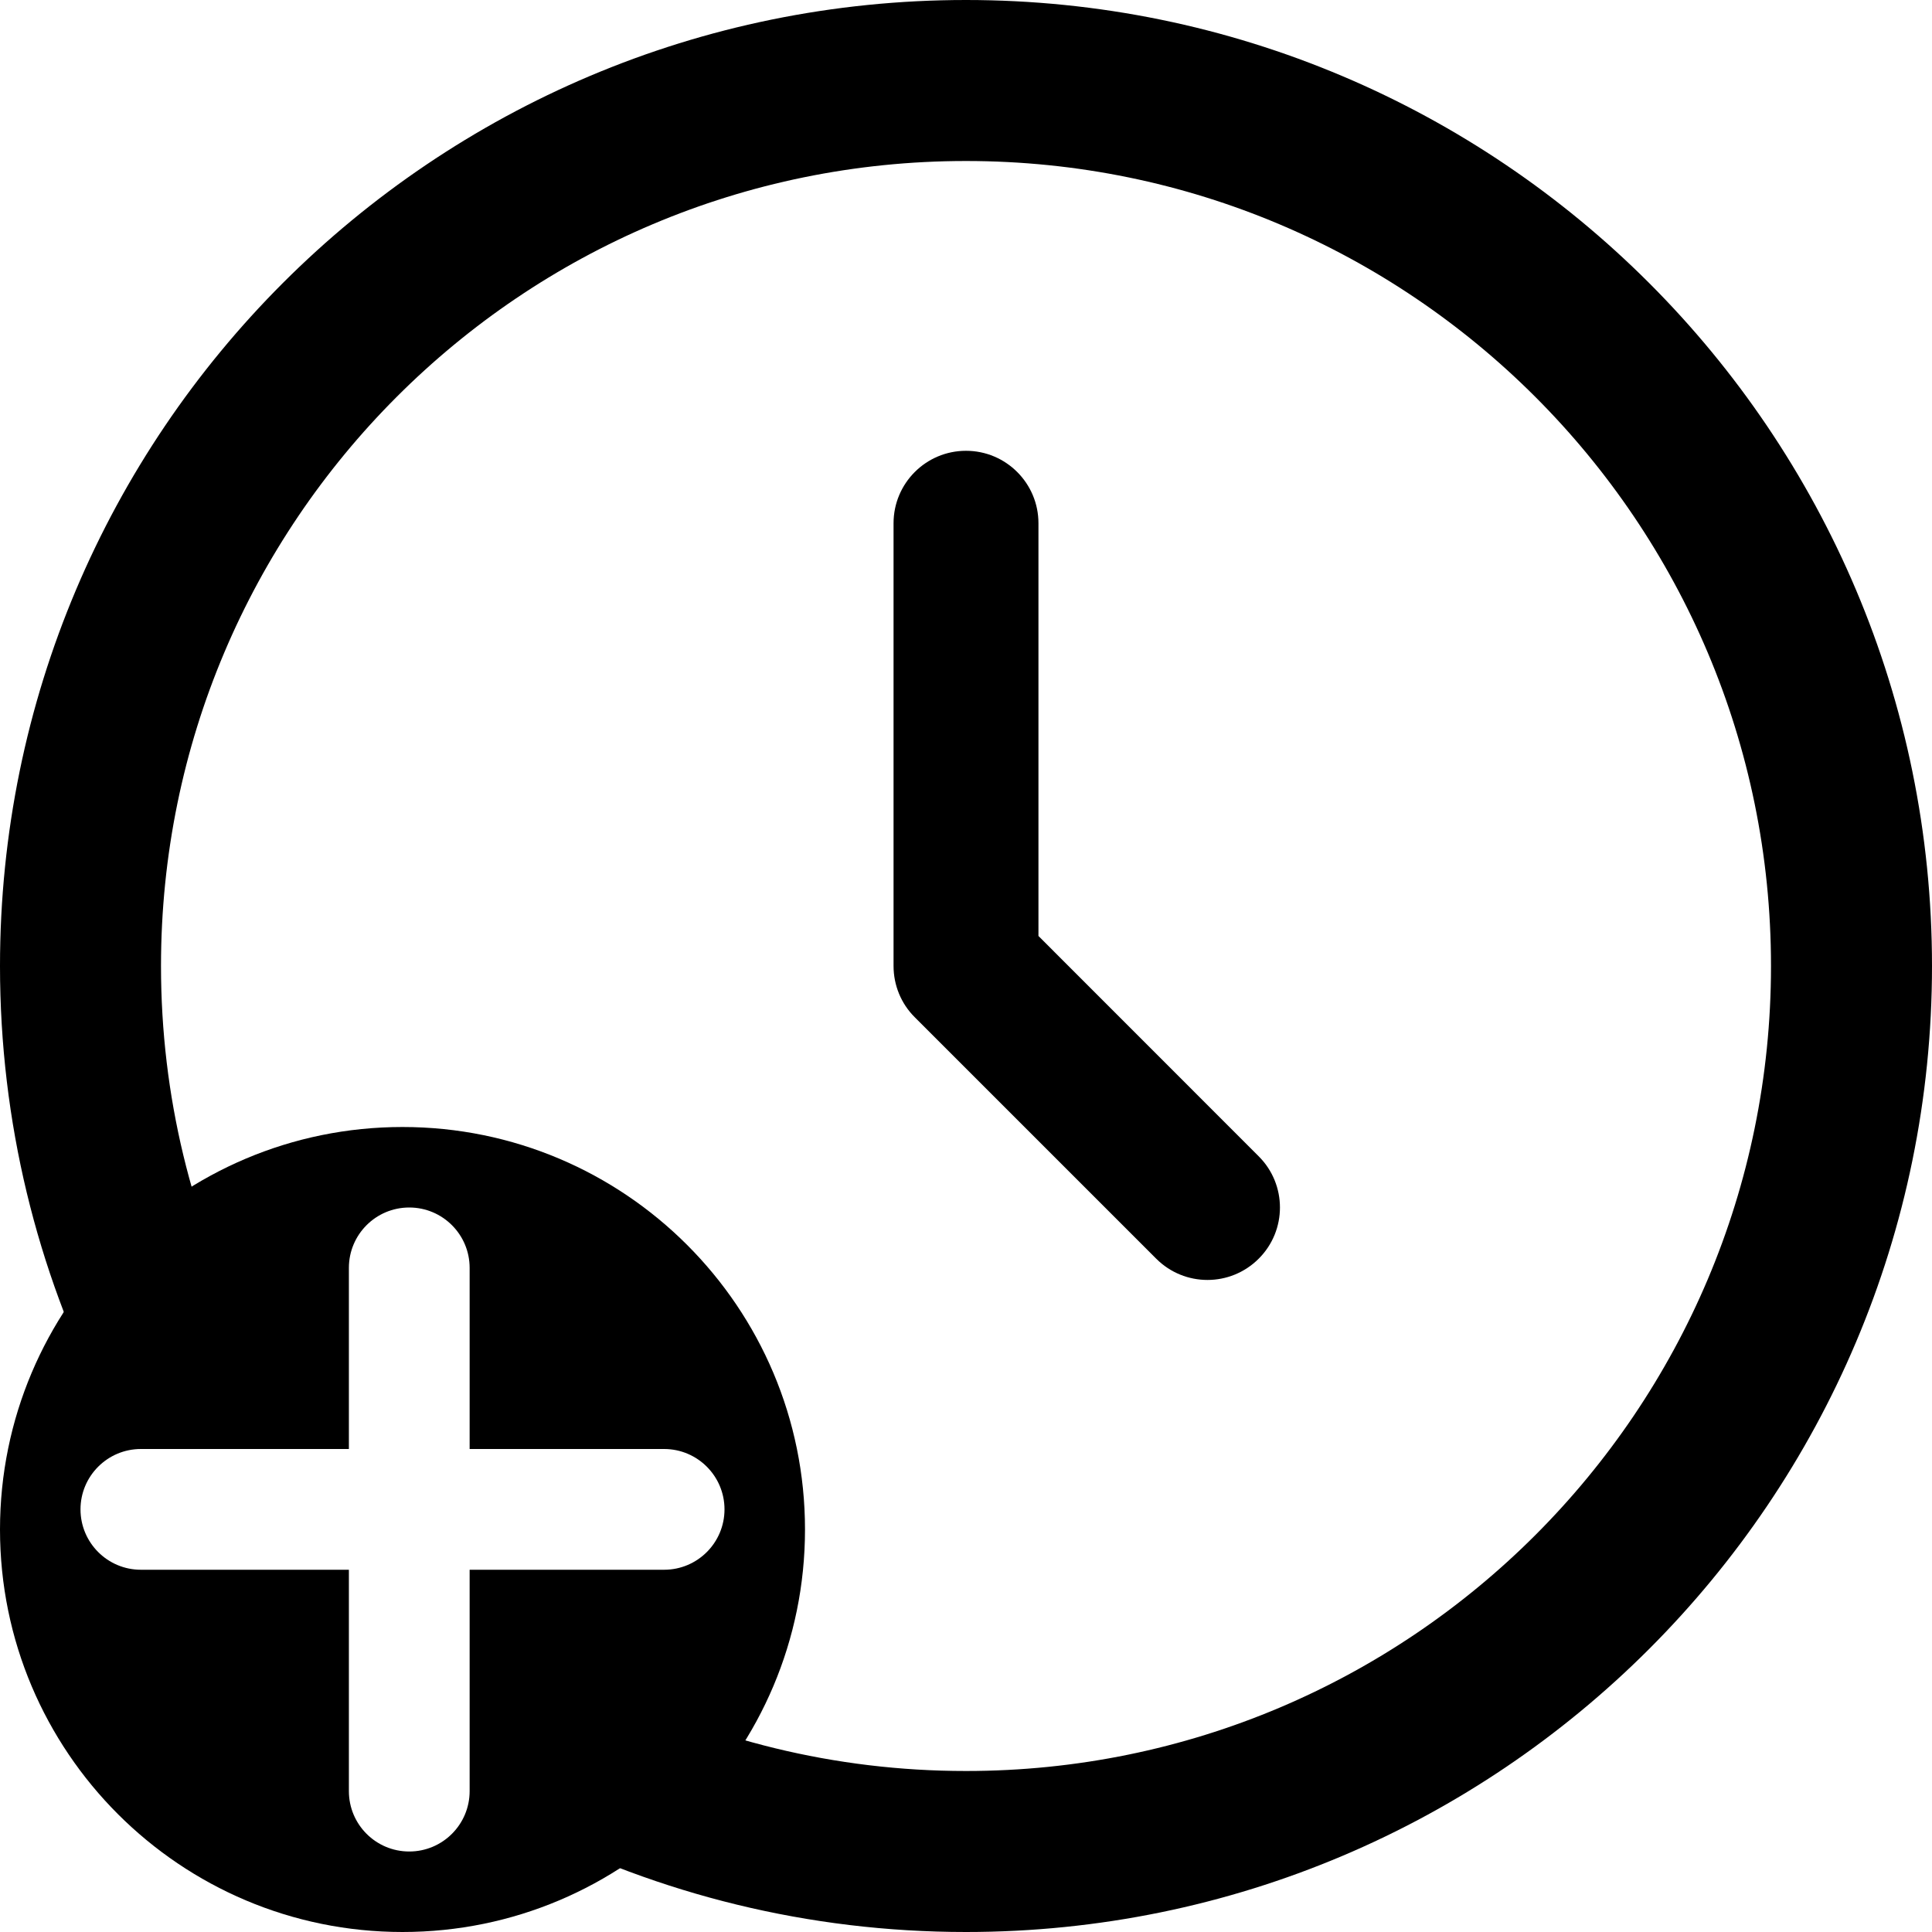 <svg width="24" height="24" viewBox="0 0 24 24" fill="none" xmlns="http://www.w3.org/2000/svg">
  <g id="Clock" transform="translate(0, 1)">
    <path d="M12.9,5.5 C12.9,5.003 12.497,4.6 12,4.6 C11.503,4.6 11.1,5.003 11.1,5.5 L11.1,11 C11.1,11.239 11.194,11.468 11.363,11.636 L14.363,14.636 C14.715,14.988 15.284,14.988 15.636,14.636 C15.988,14.285 15.988,13.715 15.636,13.364 L12.9,10.627 L12.9,5.5 Z" id="Path" fill="currentColor"></path>
    <path d="M7.004,20.803 C8.503,21.568 10.201,22 12,22 C18.075,22 23,17.075 23,11 C23,4.925 18.075,0 12,0 C5.925,0 1,4.925 1,11 C1,12.779 1.422,14.459 2.172,15.946" id="Path" stroke="currentColor" stroke-width="2"></path>
    <path d="M5,13 C7.761,13 10,15.239 10,18 C10,20.761 7.761,23 5,23 C2.239,23 0,20.761 0,18 C0,15.239 2.239,13 5,13 Z M5.084,14 C4.669,14 4.334,14.336 4.334,14.75 L4.334,17 L1.75,17 C1.336,17 1,17.336 1,17.75 C1,18.164 1.336,18.5 1.75,18.5 L4.334,18.5 L4.334,21.25 C4.334,21.664 4.669,22 5.084,22 C5.498,22 5.834,21.664 5.834,21.25 L5.834,18.5 L8.25,18.5 C8.664,18.5 9,18.164 9,17.75 C9,17.336 8.664,17 8.25,17 L5.834,17 L5.834,14.75 C5.834,14.336 5.498,14 5.084,14 Z" id="Combined-Shape" fill="currentColor" fill-rule="nonzero"></path>
  </g>
</svg>
